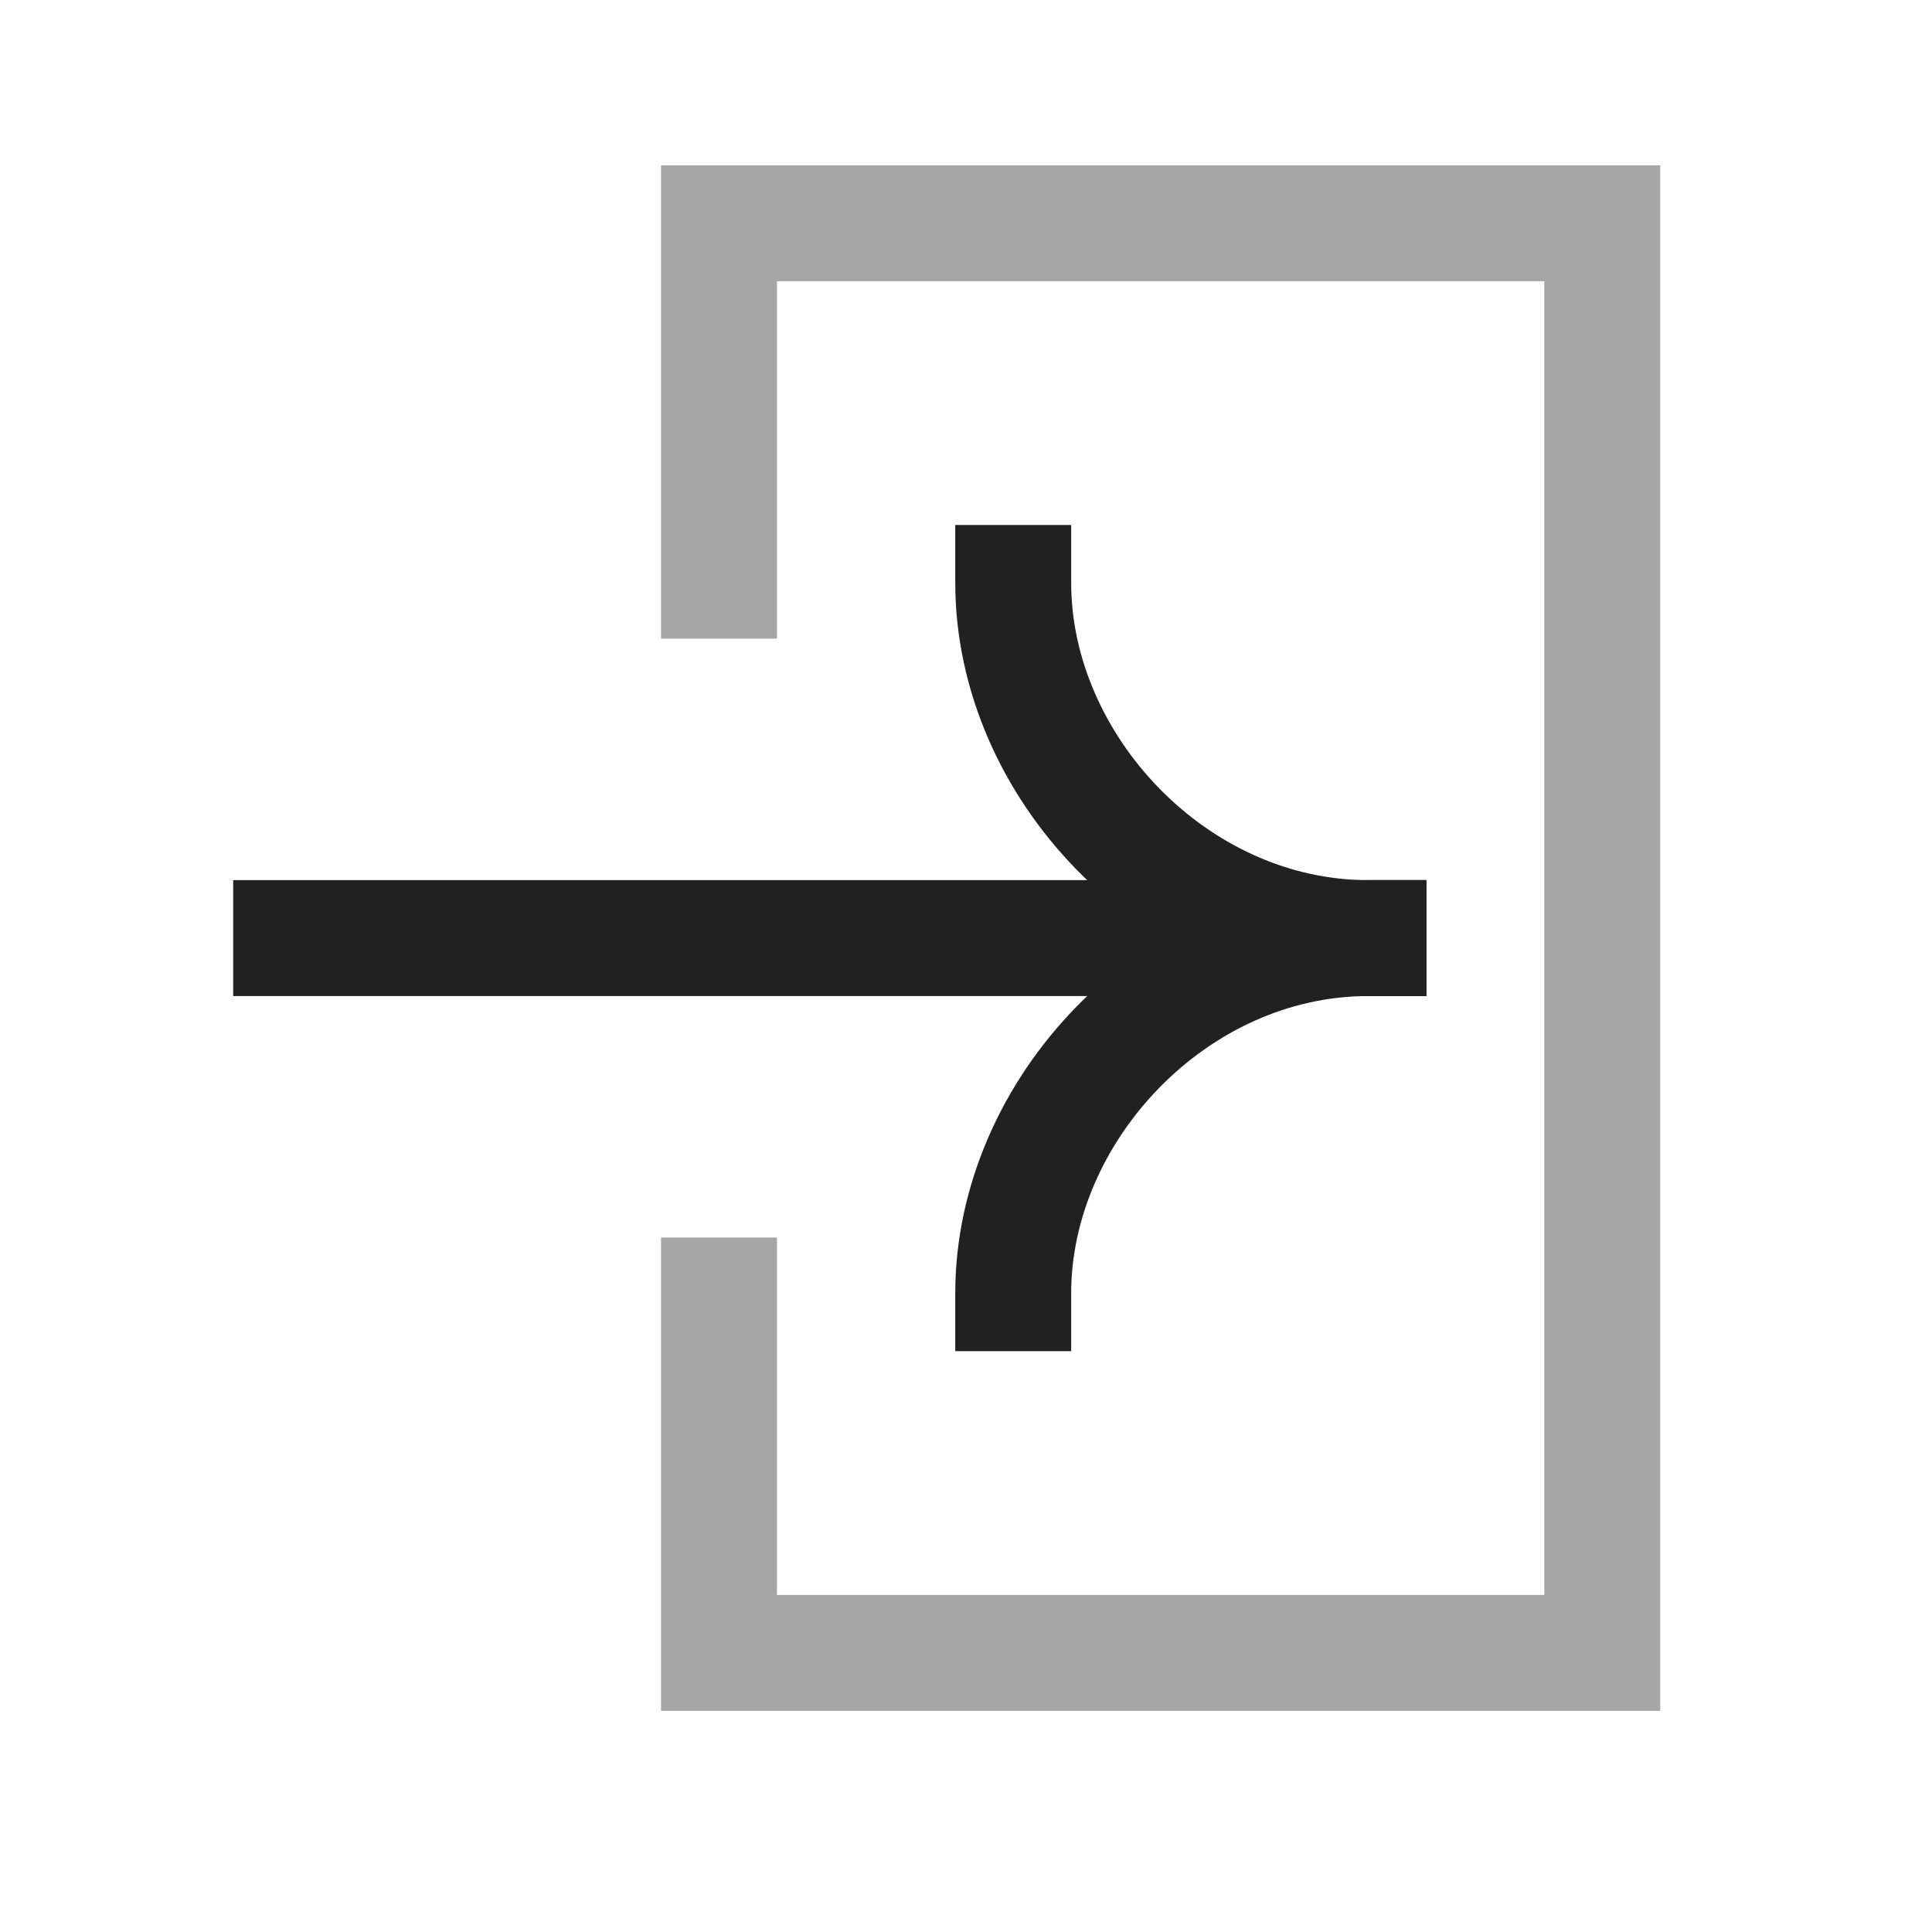 <svg width="25" height="25" viewBox="0 0 25 25" fill="none" xmlns="http://www.w3.org/2000/svg">
<path opacity="0.4" d="M9.304 7.514L9.304 2.889L20.733 2.889L20.733 21.389L9.304 21.389L9.304 16.764" stroke="#212121" stroke-width="1.5" stroke-linecap="square"/>
<path d="M17.706 12.139L3.767 12.139" stroke="#212121" stroke-width="1.5" stroke-linecap="square"/>
<path d="M13.111 16.734C13.111 14.372 15.191 12.139 17.706 12.139" stroke="#212121" stroke-width="1.5" stroke-linecap="square"/>
<path d="M13.111 7.543C13.111 9.906 15.191 12.139 17.706 12.139" stroke="#212121" stroke-width="1.5" stroke-linecap="square"/>
</svg>
